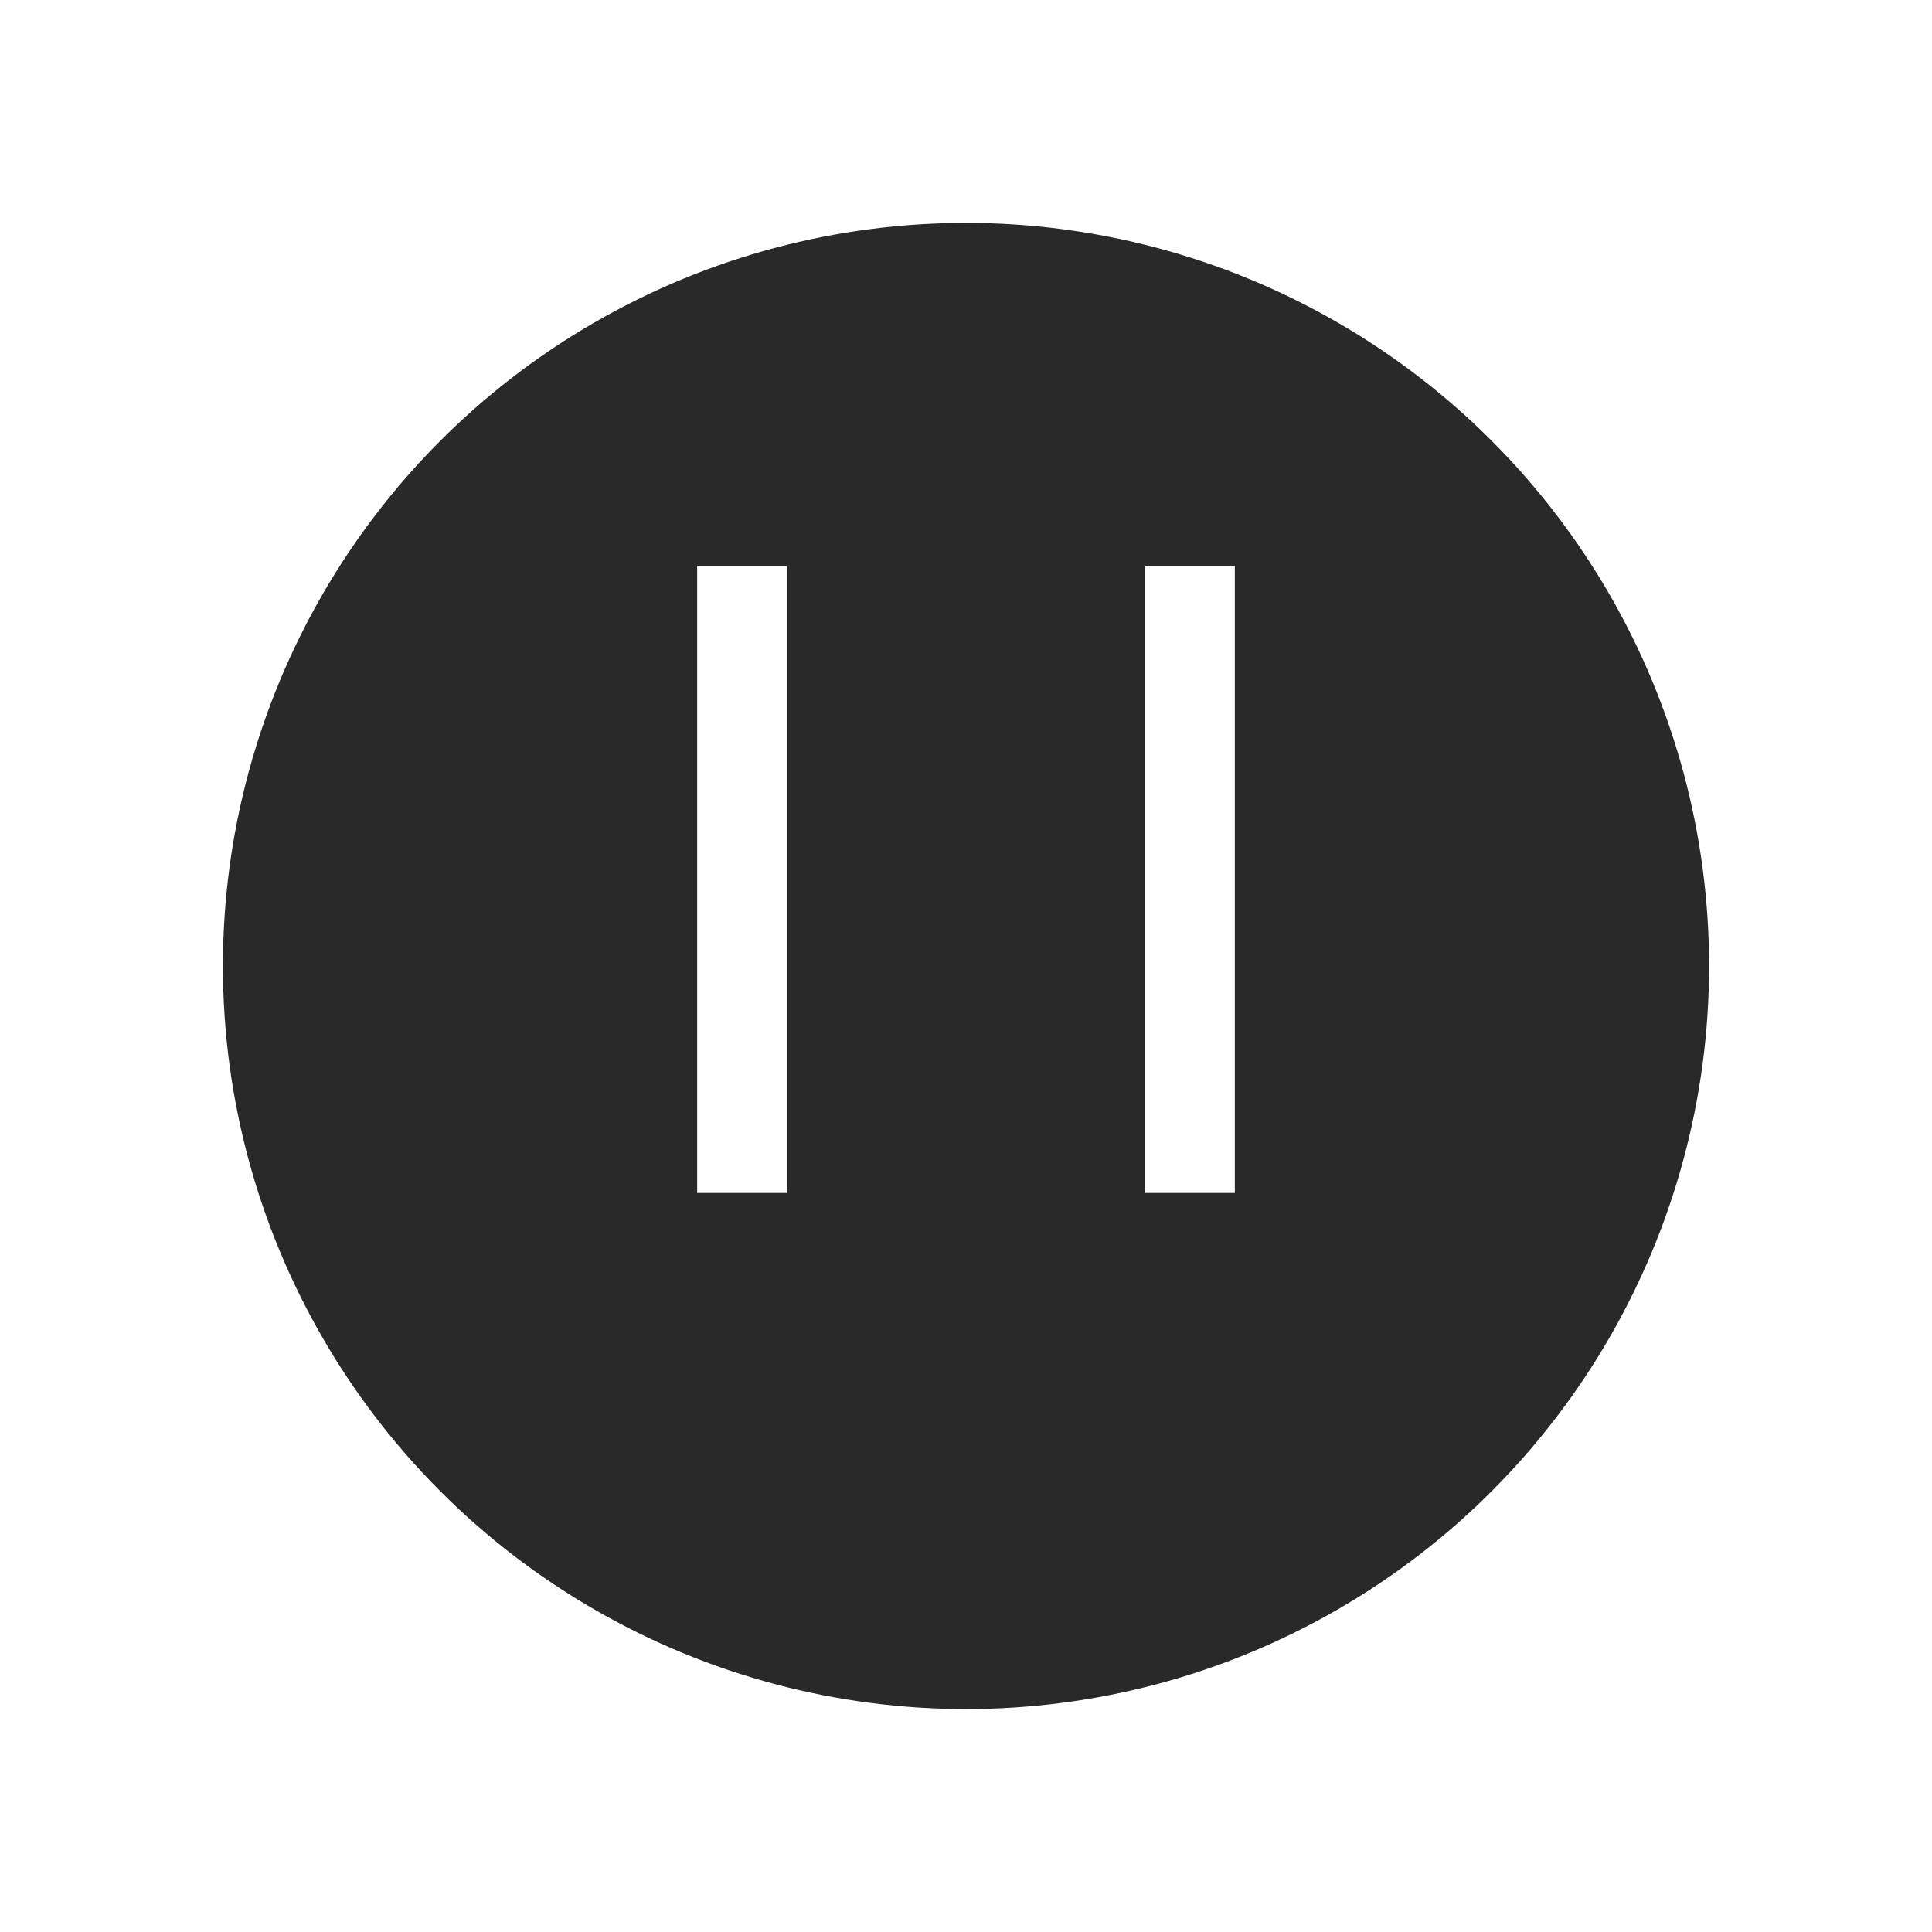 <svg xmlns="http://www.w3.org/2000/svg" xmlns:xlink="http://www.w3.org/1999/xlink" width="78" height="78" viewBox="0 0 78 78">
  <defs>
    <filter id="Elipse_1032" x="0" y="0" width="78" height="78" filterUnits="userSpaceOnUse">
      <feOffset dy="3" input="SourceAlpha"/>
      <feGaussianBlur stdDeviation="3" result="blur"/>
      <feFlood flood-opacity="0.161"/>
      <feComposite operator="in" in2="blur"/>
      <feComposite in="SourceGraphic"/>
    </filter>
  </defs>
  <g id="pause" transform="translate(-41 -220)">
    <g transform="matrix(1, 0, 0, 1, 41, 220)" filter="url(#Elipse_1032)">
      <circle id="Elipse_1032-2" data-name="Elipse 1032" cx="30" cy="30" r="30" transform="translate(9 6)" fill="#292929"/>
    </g>
    <path id="pause-fill" d="M6,5H9.618V30.324H6ZM24.088,5h3.618V30.324H24.088Z" transform="translate(63.147 237.838)" fill="#fff"/>
  </g>
</svg>
